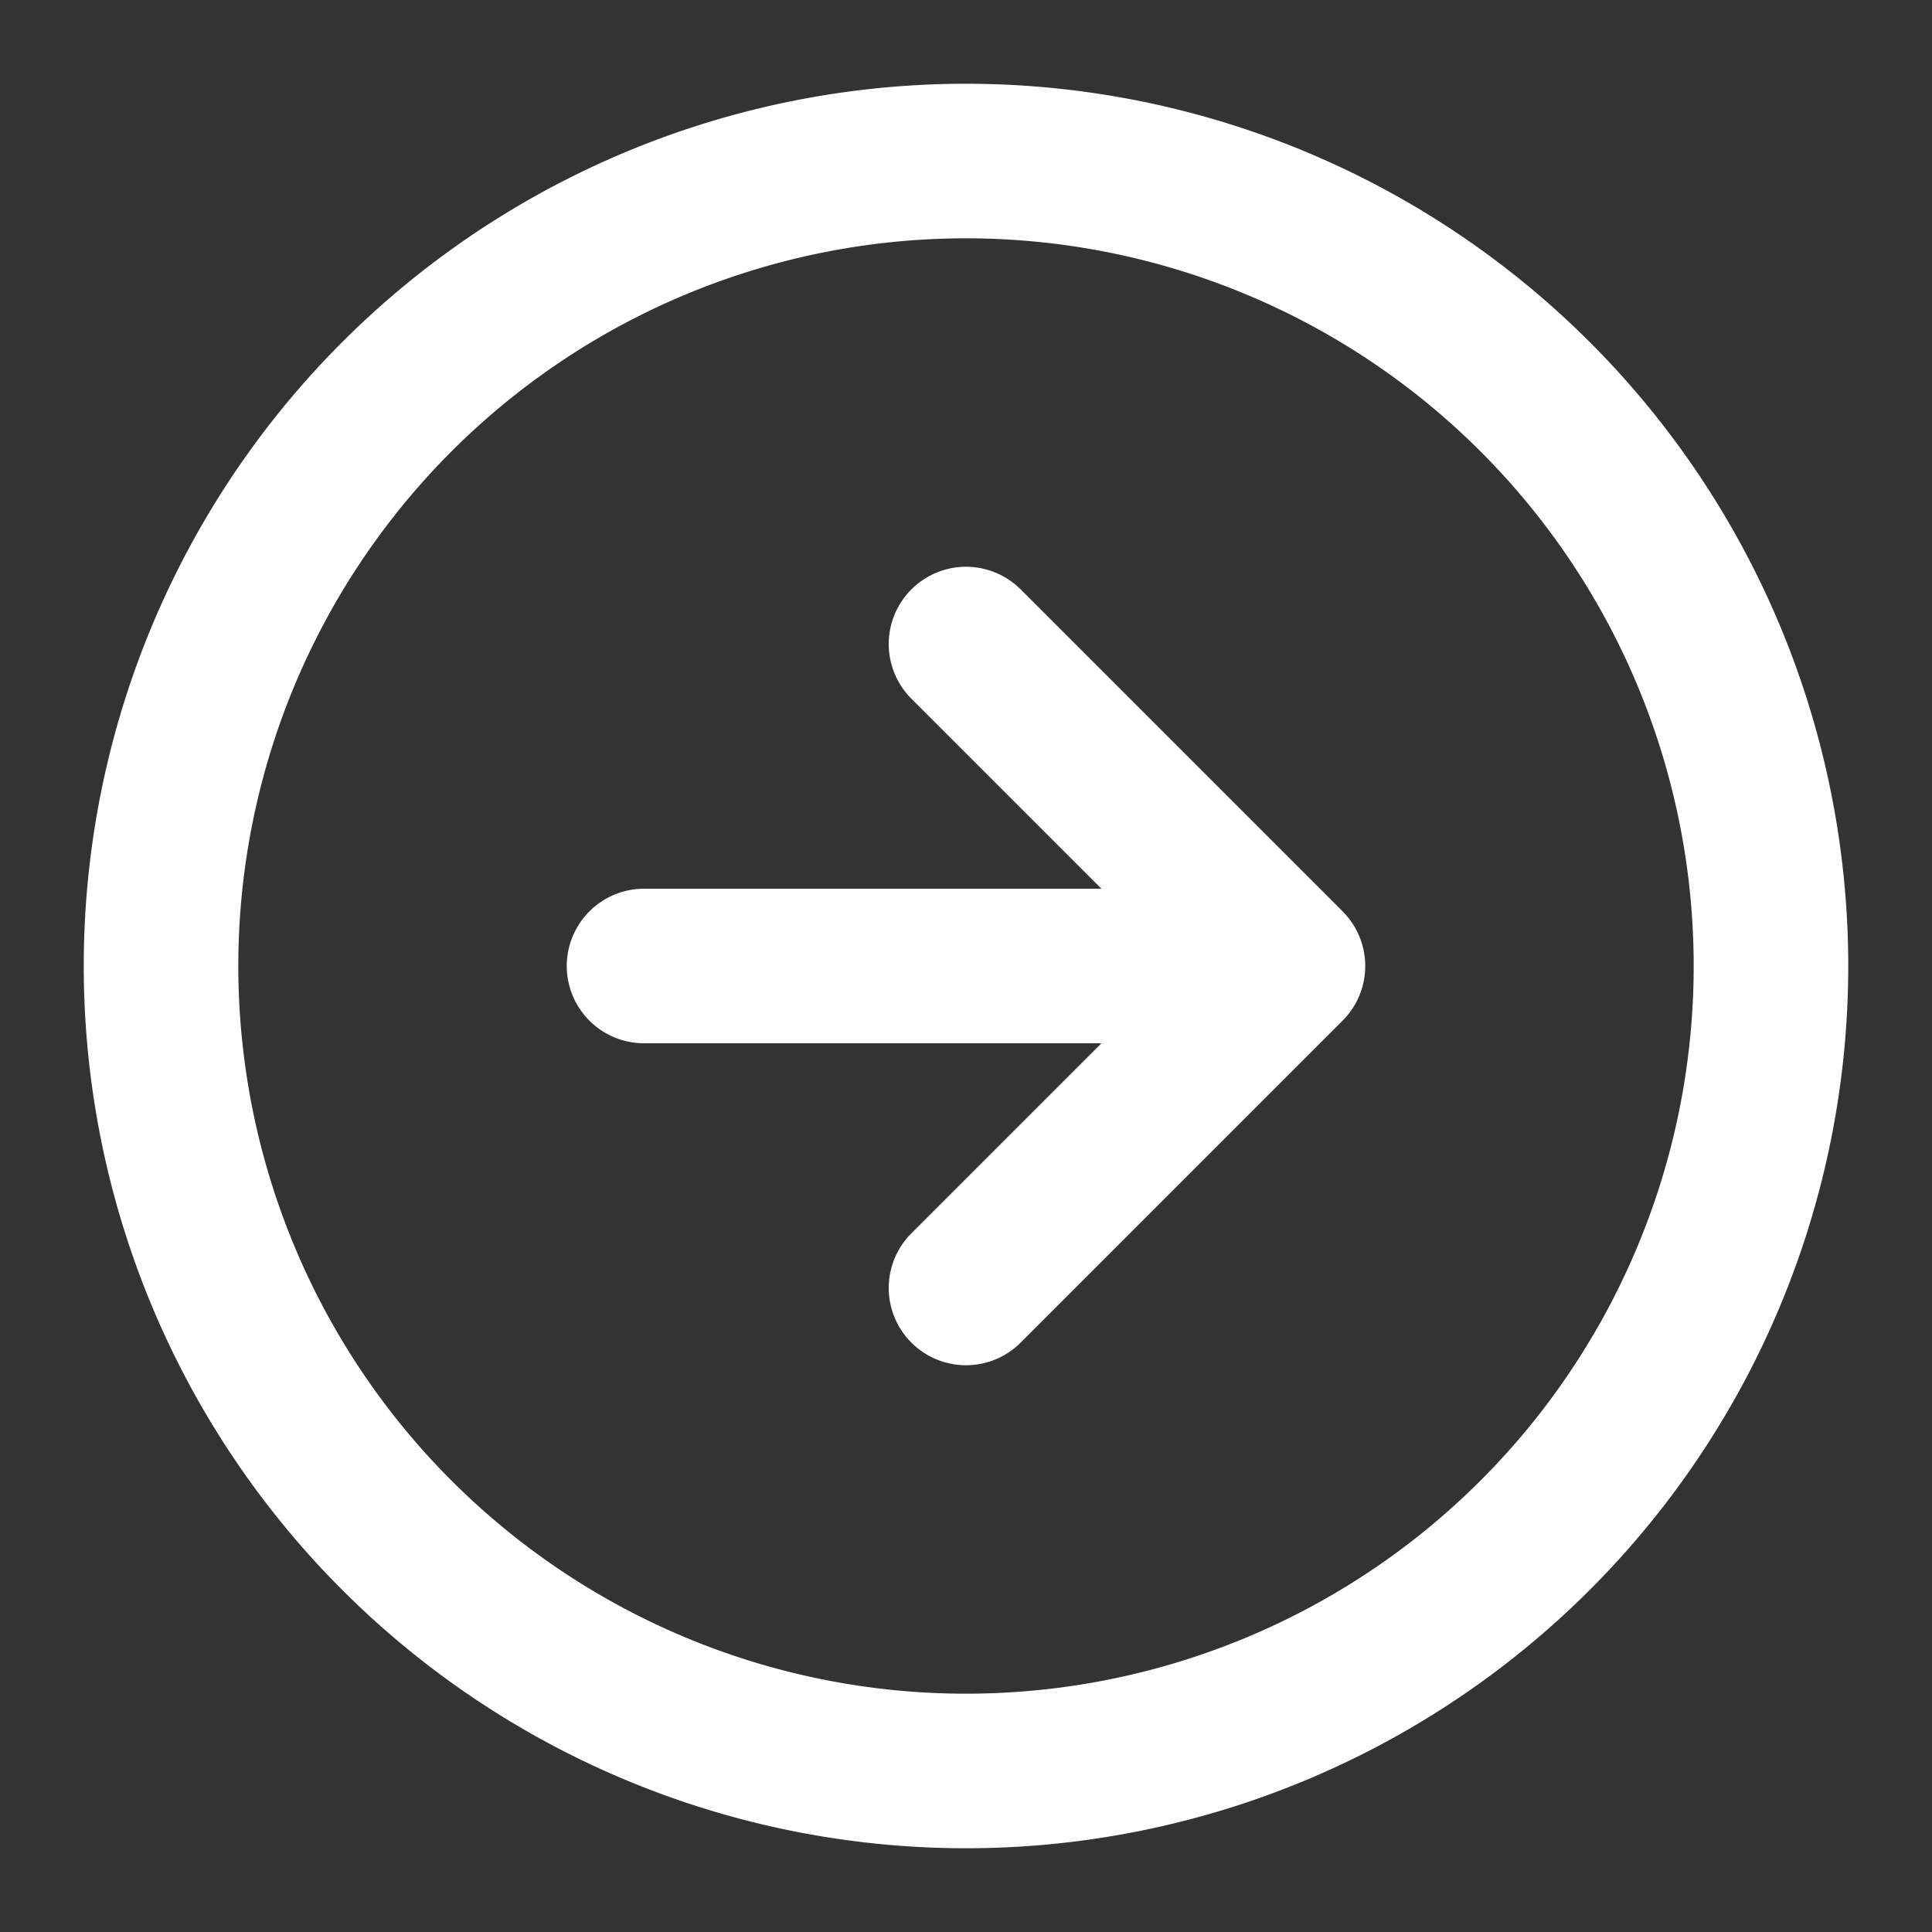 <svg width="20" height="20" fill="none" xmlns="http://www.w3.org/2000/svg"><rect width="100%" height="100%" fill="#333333" stroke="none"/><g clip-path="url(#a)" stroke="#fff" stroke-width="1.6" stroke-linecap="round" stroke-linejoin="round"><path d="M10 18.333a8.333 8.333 0 1 0 0-16.666 8.333 8.333 0 0 0 0 16.666Z"/><path d="M10 13.333 13.333 10 10 6.667M6.667 10h6.666"/></g><defs><clipPath id="a"><path fill="#fff" d="M0 0h20v20H0z"/></clipPath></defs></svg>